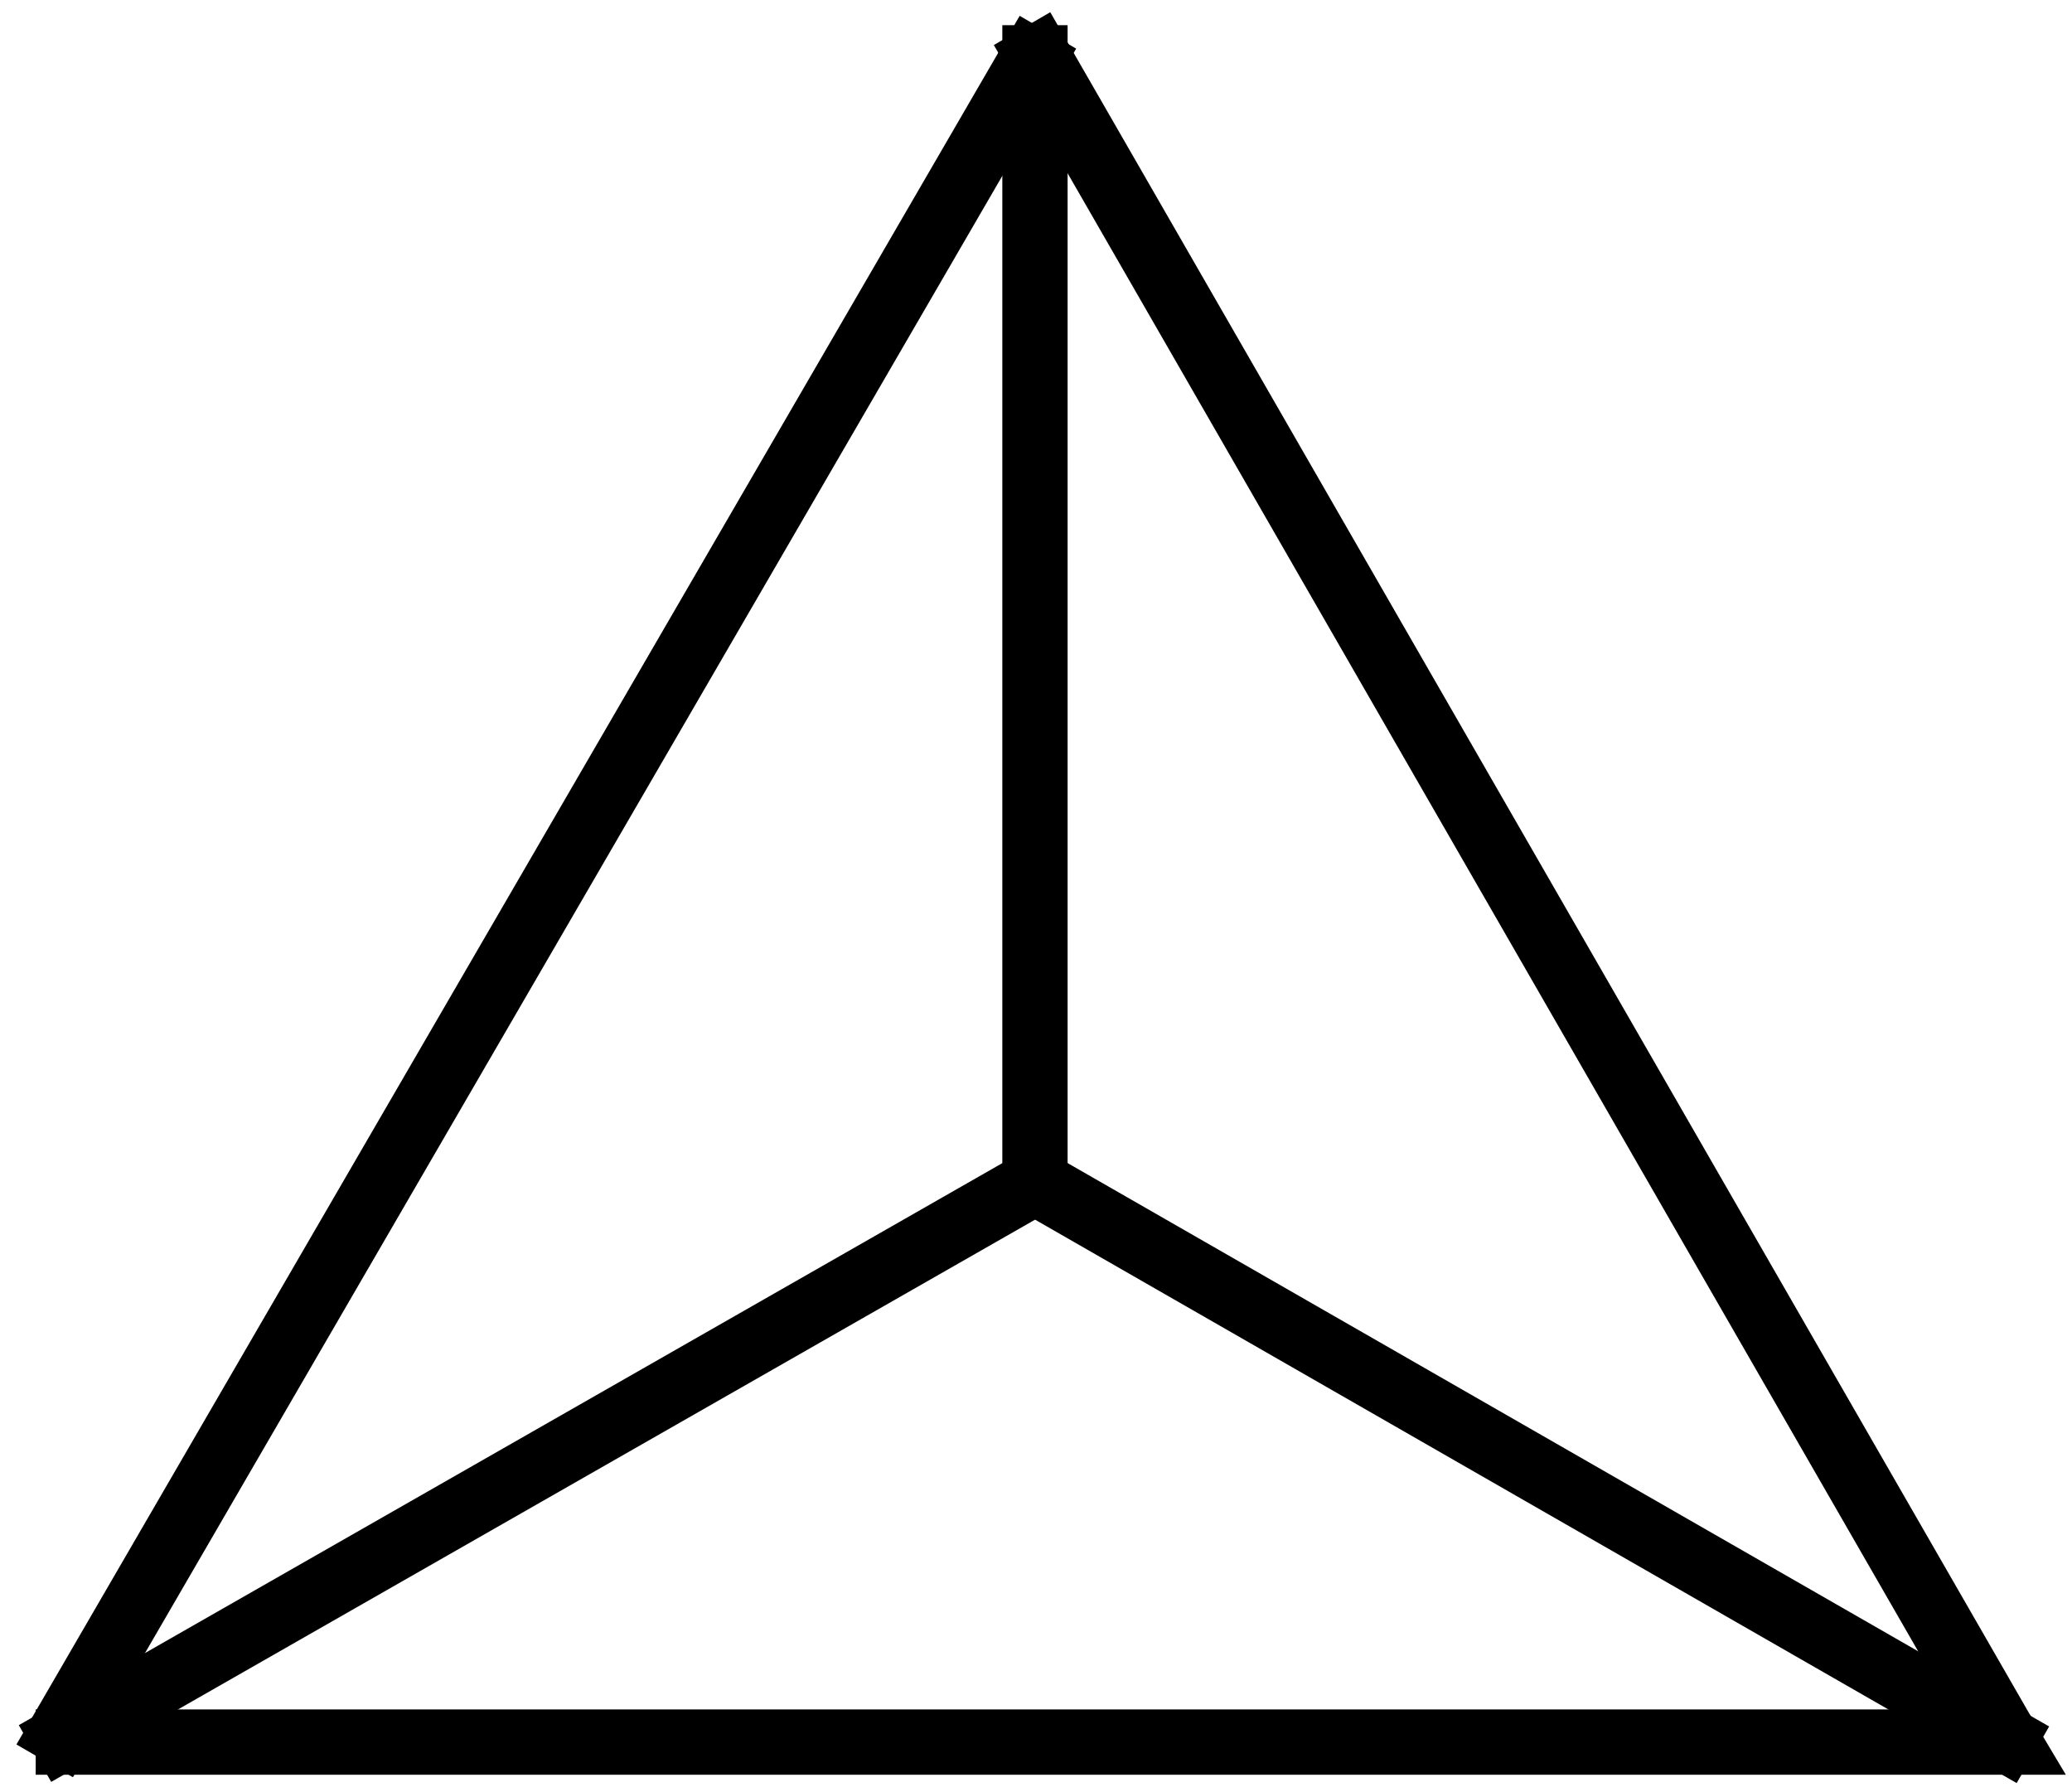 <svg xmlns="http://www.w3.org/2000/svg" width="80" height="69" viewBox="0 0 80 69">
  <g fill="#000000" fill-rule="evenodd" stroke="#000000" stroke-width="2" transform="translate(2 1)">
    <rect width=".52" height="43.619" x="37.7" y=".972"/>
    <rect width="43.464" height=".522" x="-2.525" y="55.13" transform="rotate(-29.744 19.206 55.63)"/>
    <rect width=".52" height="43.521" x="56.37" y="33.449" transform="rotate(-60.146 56.87 55.21)"/>
    <polygon points="76 66.518 .378 66.518 .378 65.997 75.083 65.997 75.02 65.892 37.735 1.103 38.185 .841 75.468 65.627"/>
    <rect width="75.165" height=".522" x="-18.283" y="33.234" transform="rotate(-59.869 19.299 33.734)"/>
  </g>
</svg>
